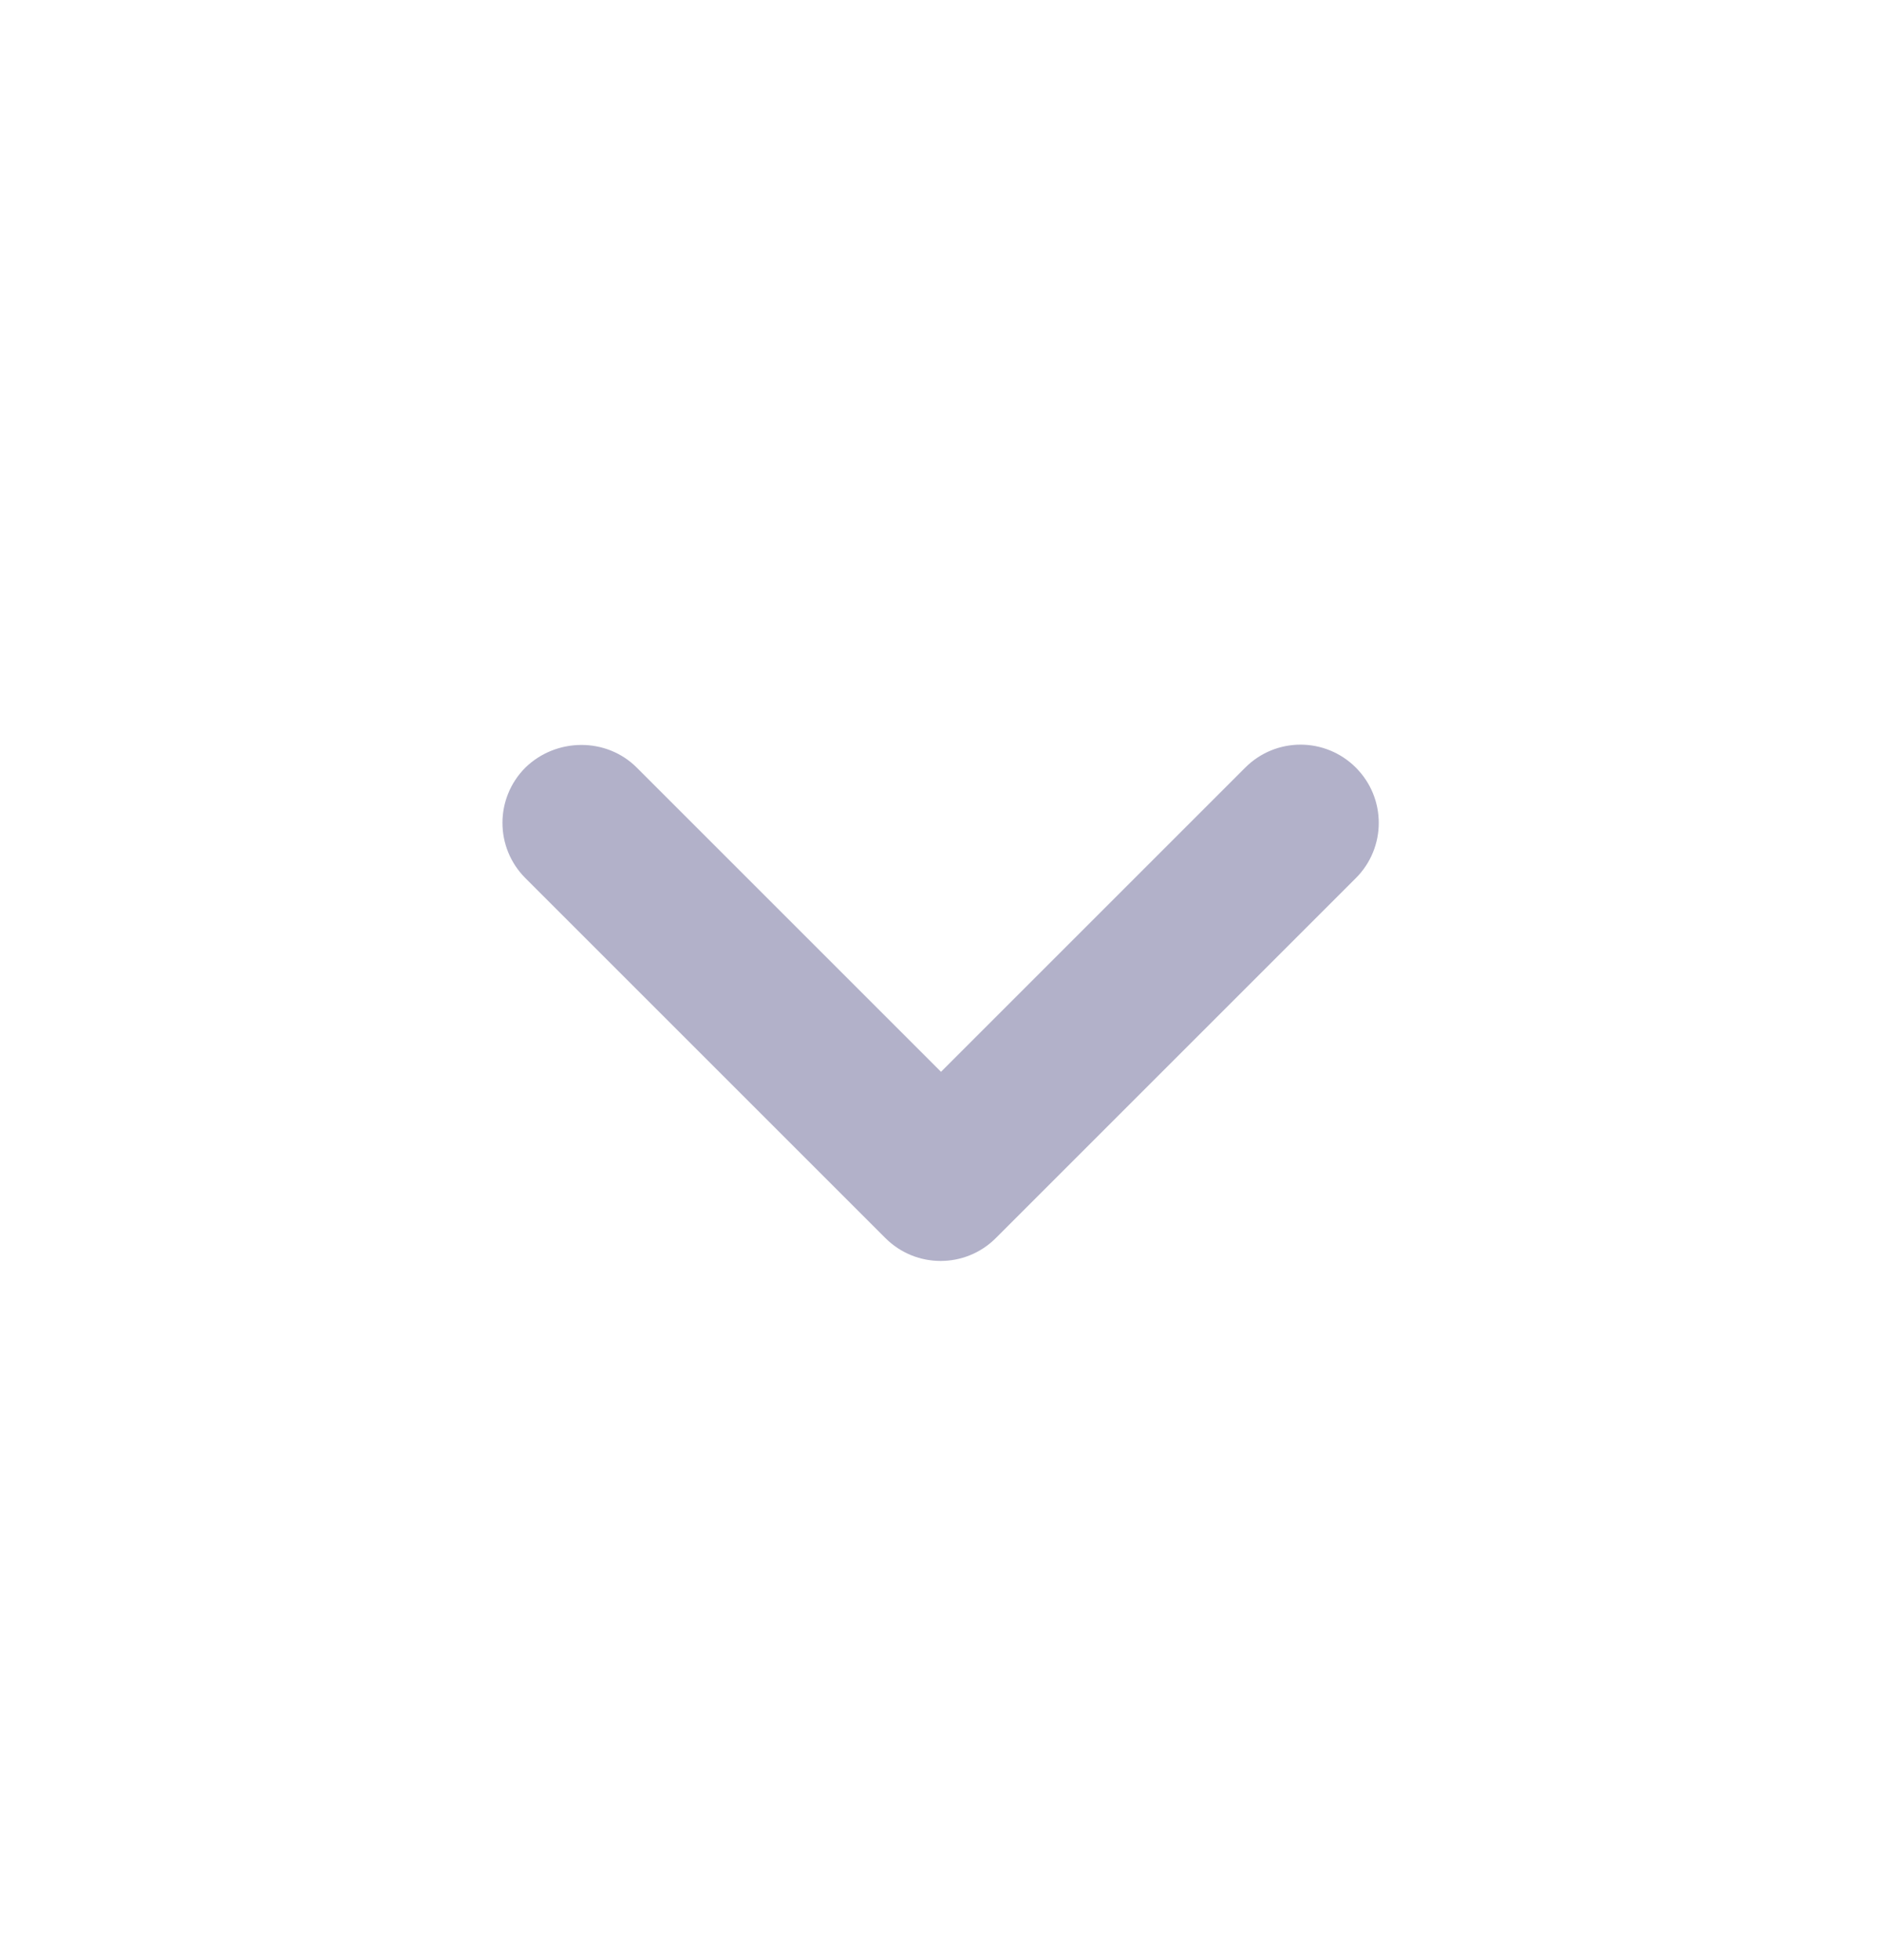 <svg width="24" height="25" viewBox="0 0 24 25" fill="none" xmlns="http://www.w3.org/2000/svg">
<path d="M8.12 9.79L12 13.67L15.88 9.79C16.27 9.4 16.9 9.4 17.29 9.79C17.68 10.18 17.68 10.81 17.29 11.2L12.7 15.79C12.31 16.18 11.68 16.18 11.29 15.79L6.7 11.2C6.31 10.81 6.31 10.18 6.7 9.79C7.09 9.41 7.73 9.4 8.12 9.79Z" fill="#504D85" fill-opacity="0.44"/>
</svg>
